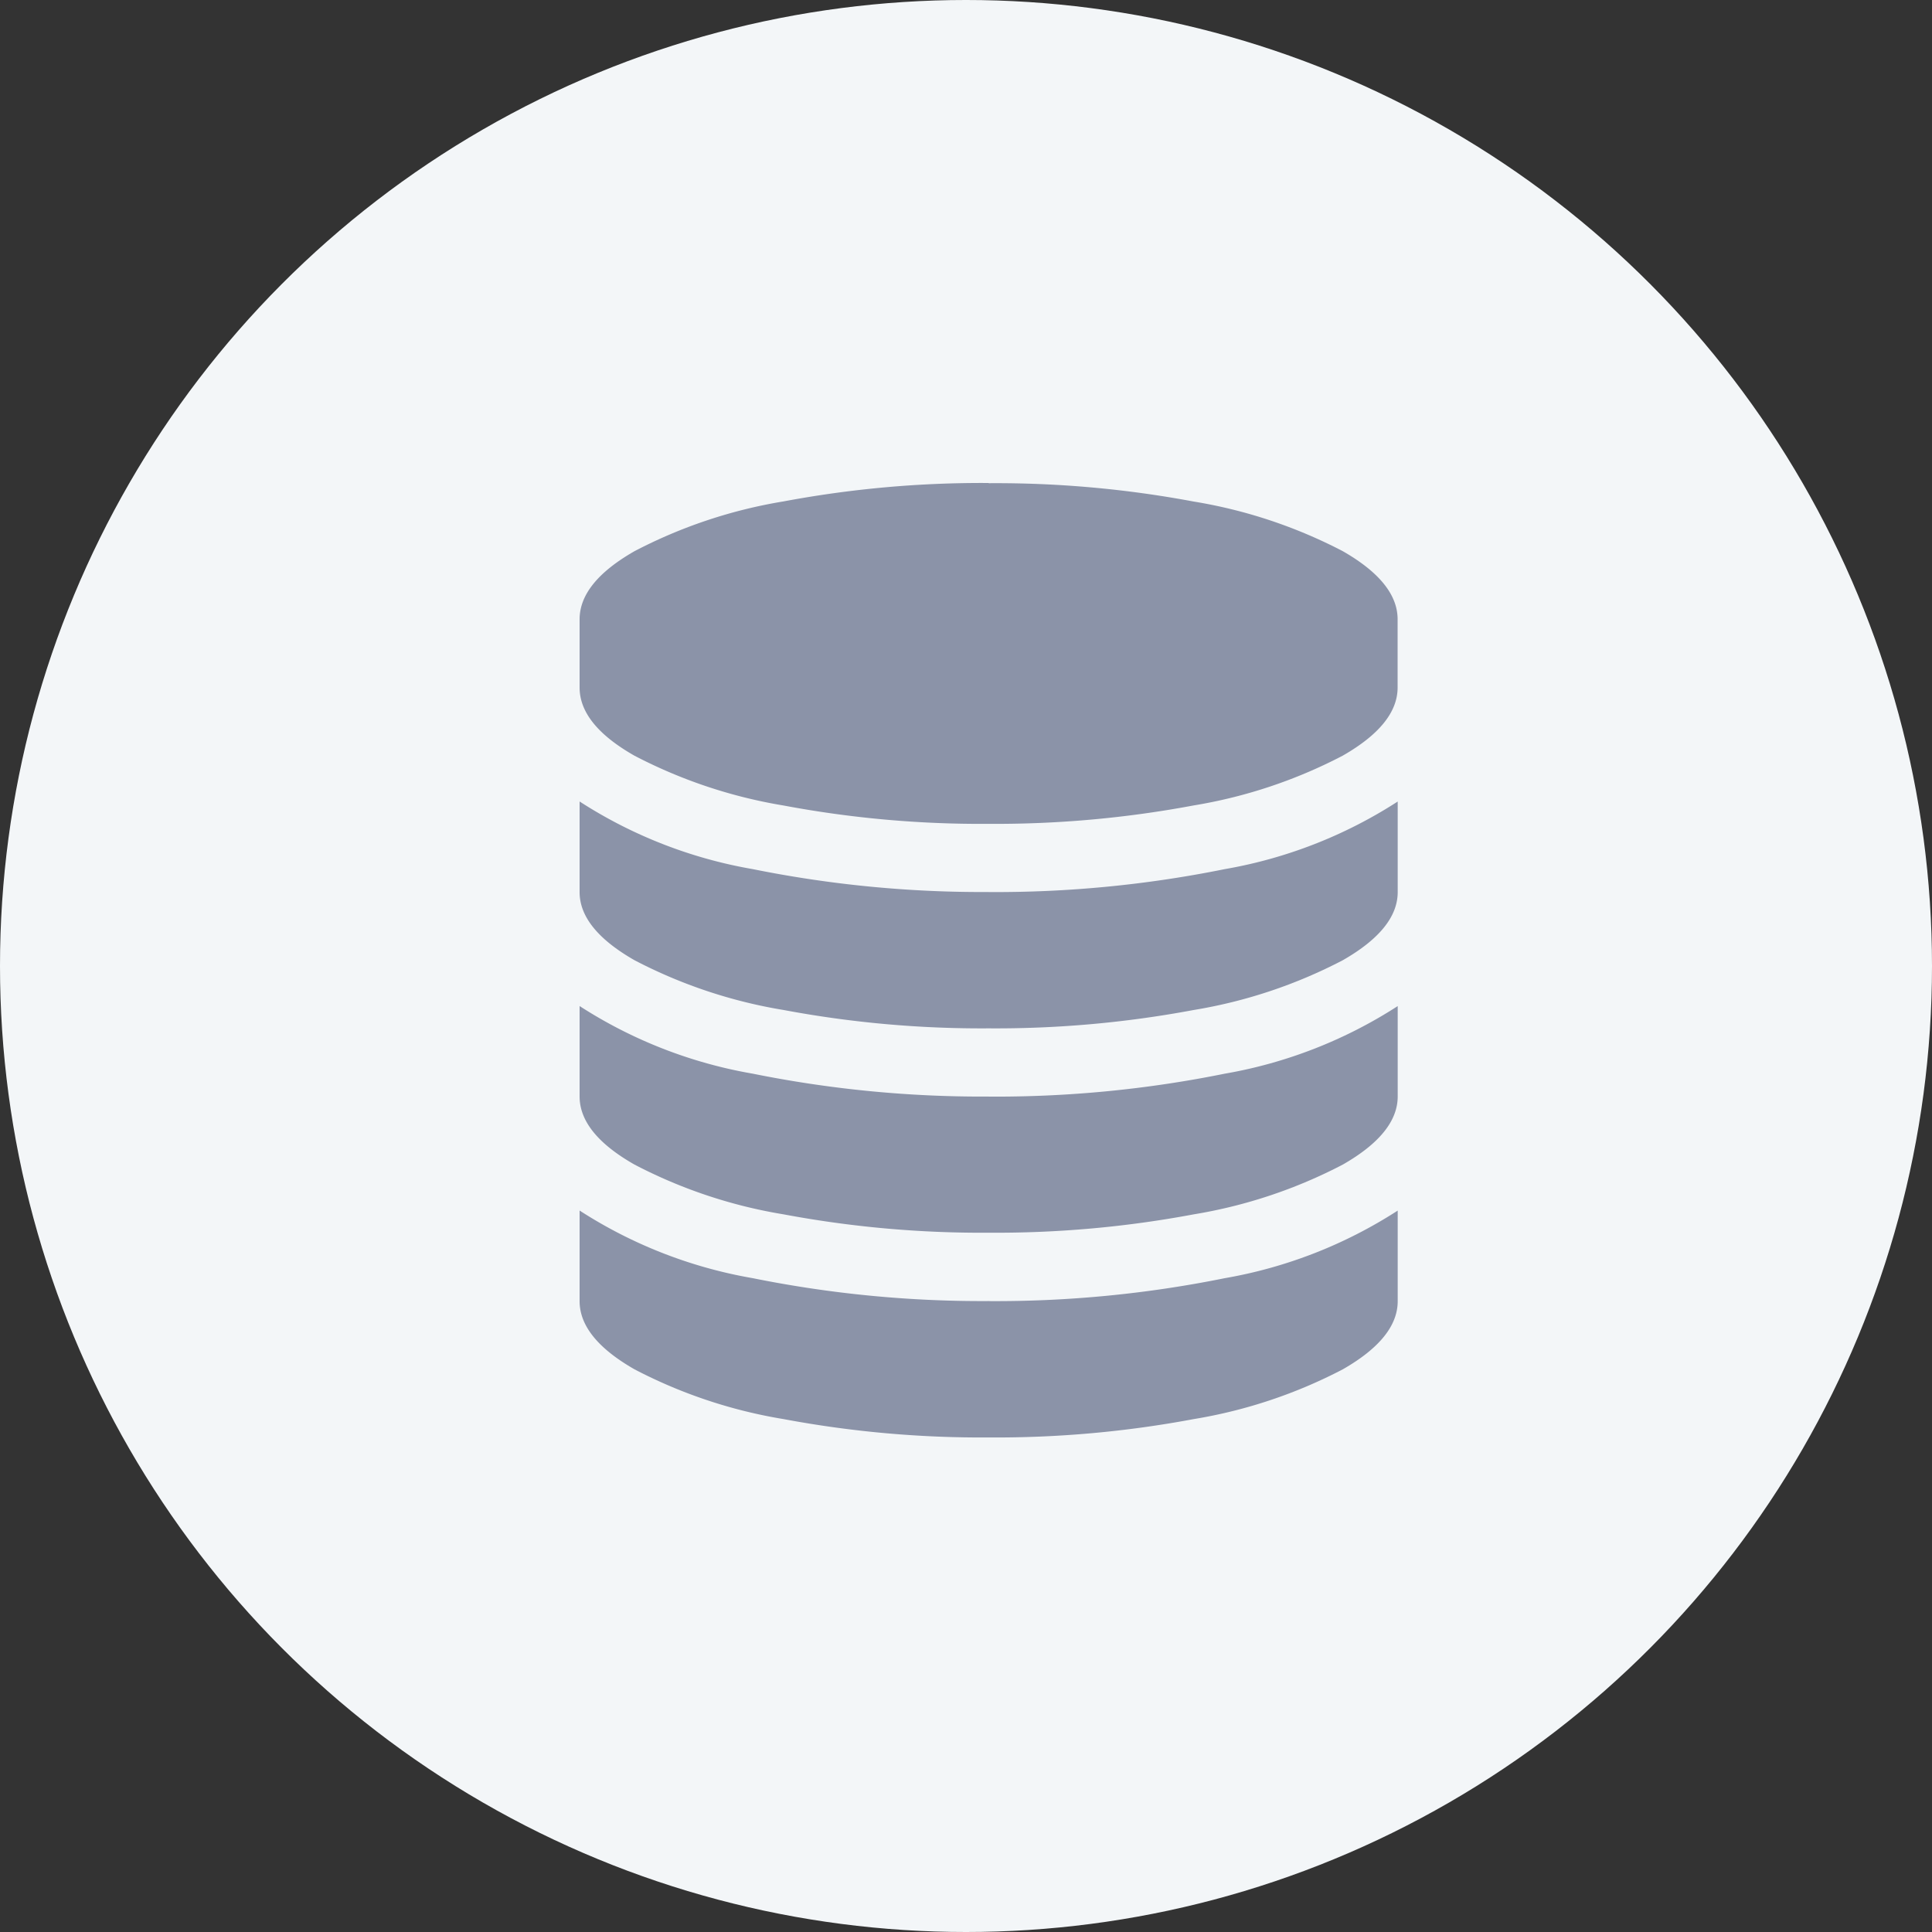 <svg xmlns="http://www.w3.org/2000/svg" width="40" height="40" viewBox="0 0 40 40"><rect x="0" y="0" width="40" height="40" fill="#333333" stroke="none"/><g transform="translate(-2314 -7155)"><circle cx="20" cy="20" r="20" transform="translate(2314 7155)" fill="#f3f6f8"/><path d="M8.469,8.469a23.893,23.893,0,0,0,4.885-.474,9.623,9.623,0,0,0,3.584-1.4V8.469q0,.761-1.136,1.411a10.245,10.245,0,0,1-3.088,1.031,22.213,22.213,0,0,1-4.245.38,22.213,22.213,0,0,1-4.245-.38A10.26,10.26,0,0,1,1.136,9.88Q0,9.23,0,8.469V6.594a9.616,9.616,0,0,0,3.584,1.4,23.939,23.939,0,0,0,4.885.474Zm0,8.469a23.893,23.893,0,0,0,4.885-.474,9.623,9.623,0,0,0,3.584-1.4v1.875q0,.761-1.136,1.411a10.245,10.245,0,0,1-3.088,1.031,22.213,22.213,0,0,1-4.245.38,22.213,22.213,0,0,1-4.245-.38,10.245,10.245,0,0,1-3.088-1.031Q0,17.7,0,16.938V15.063a9.616,9.616,0,0,0,3.584,1.4,23.939,23.939,0,0,0,4.885.474Zm0-4.234a23.893,23.893,0,0,0,4.885-.474,9.623,9.623,0,0,0,3.584-1.4V12.7q0,.761-1.136,1.411a10.245,10.245,0,0,1-3.088,1.031,22.213,22.213,0,0,1-4.245.38,22.213,22.213,0,0,1-4.245-.38,10.245,10.245,0,0,1-3.088-1.031Q0,13.465,0,12.7V10.829a9.616,9.616,0,0,0,3.584,1.4,23.939,23.939,0,0,0,4.885.474Zm0-12.7a22.207,22.207,0,0,1,4.245.38A10.252,10.252,0,0,1,15.8,1.411q1.136.65,1.136,1.411V4.234q0,.761-1.136,1.411a10.245,10.245,0,0,1-3.088,1.031,22.269,22.269,0,0,1-4.245.381,22.1,22.1,0,0,1-4.245-.38A10.294,10.294,0,0,1,1.136,5.646Q0,5,0,4.234V2.823q0-.761,1.136-1.411A10.245,10.245,0,0,1,4.223.381,22.244,22.244,0,0,1,8.469,0Z" transform="translate(2326 7165)" fill="#8b93a8"/></g></svg>